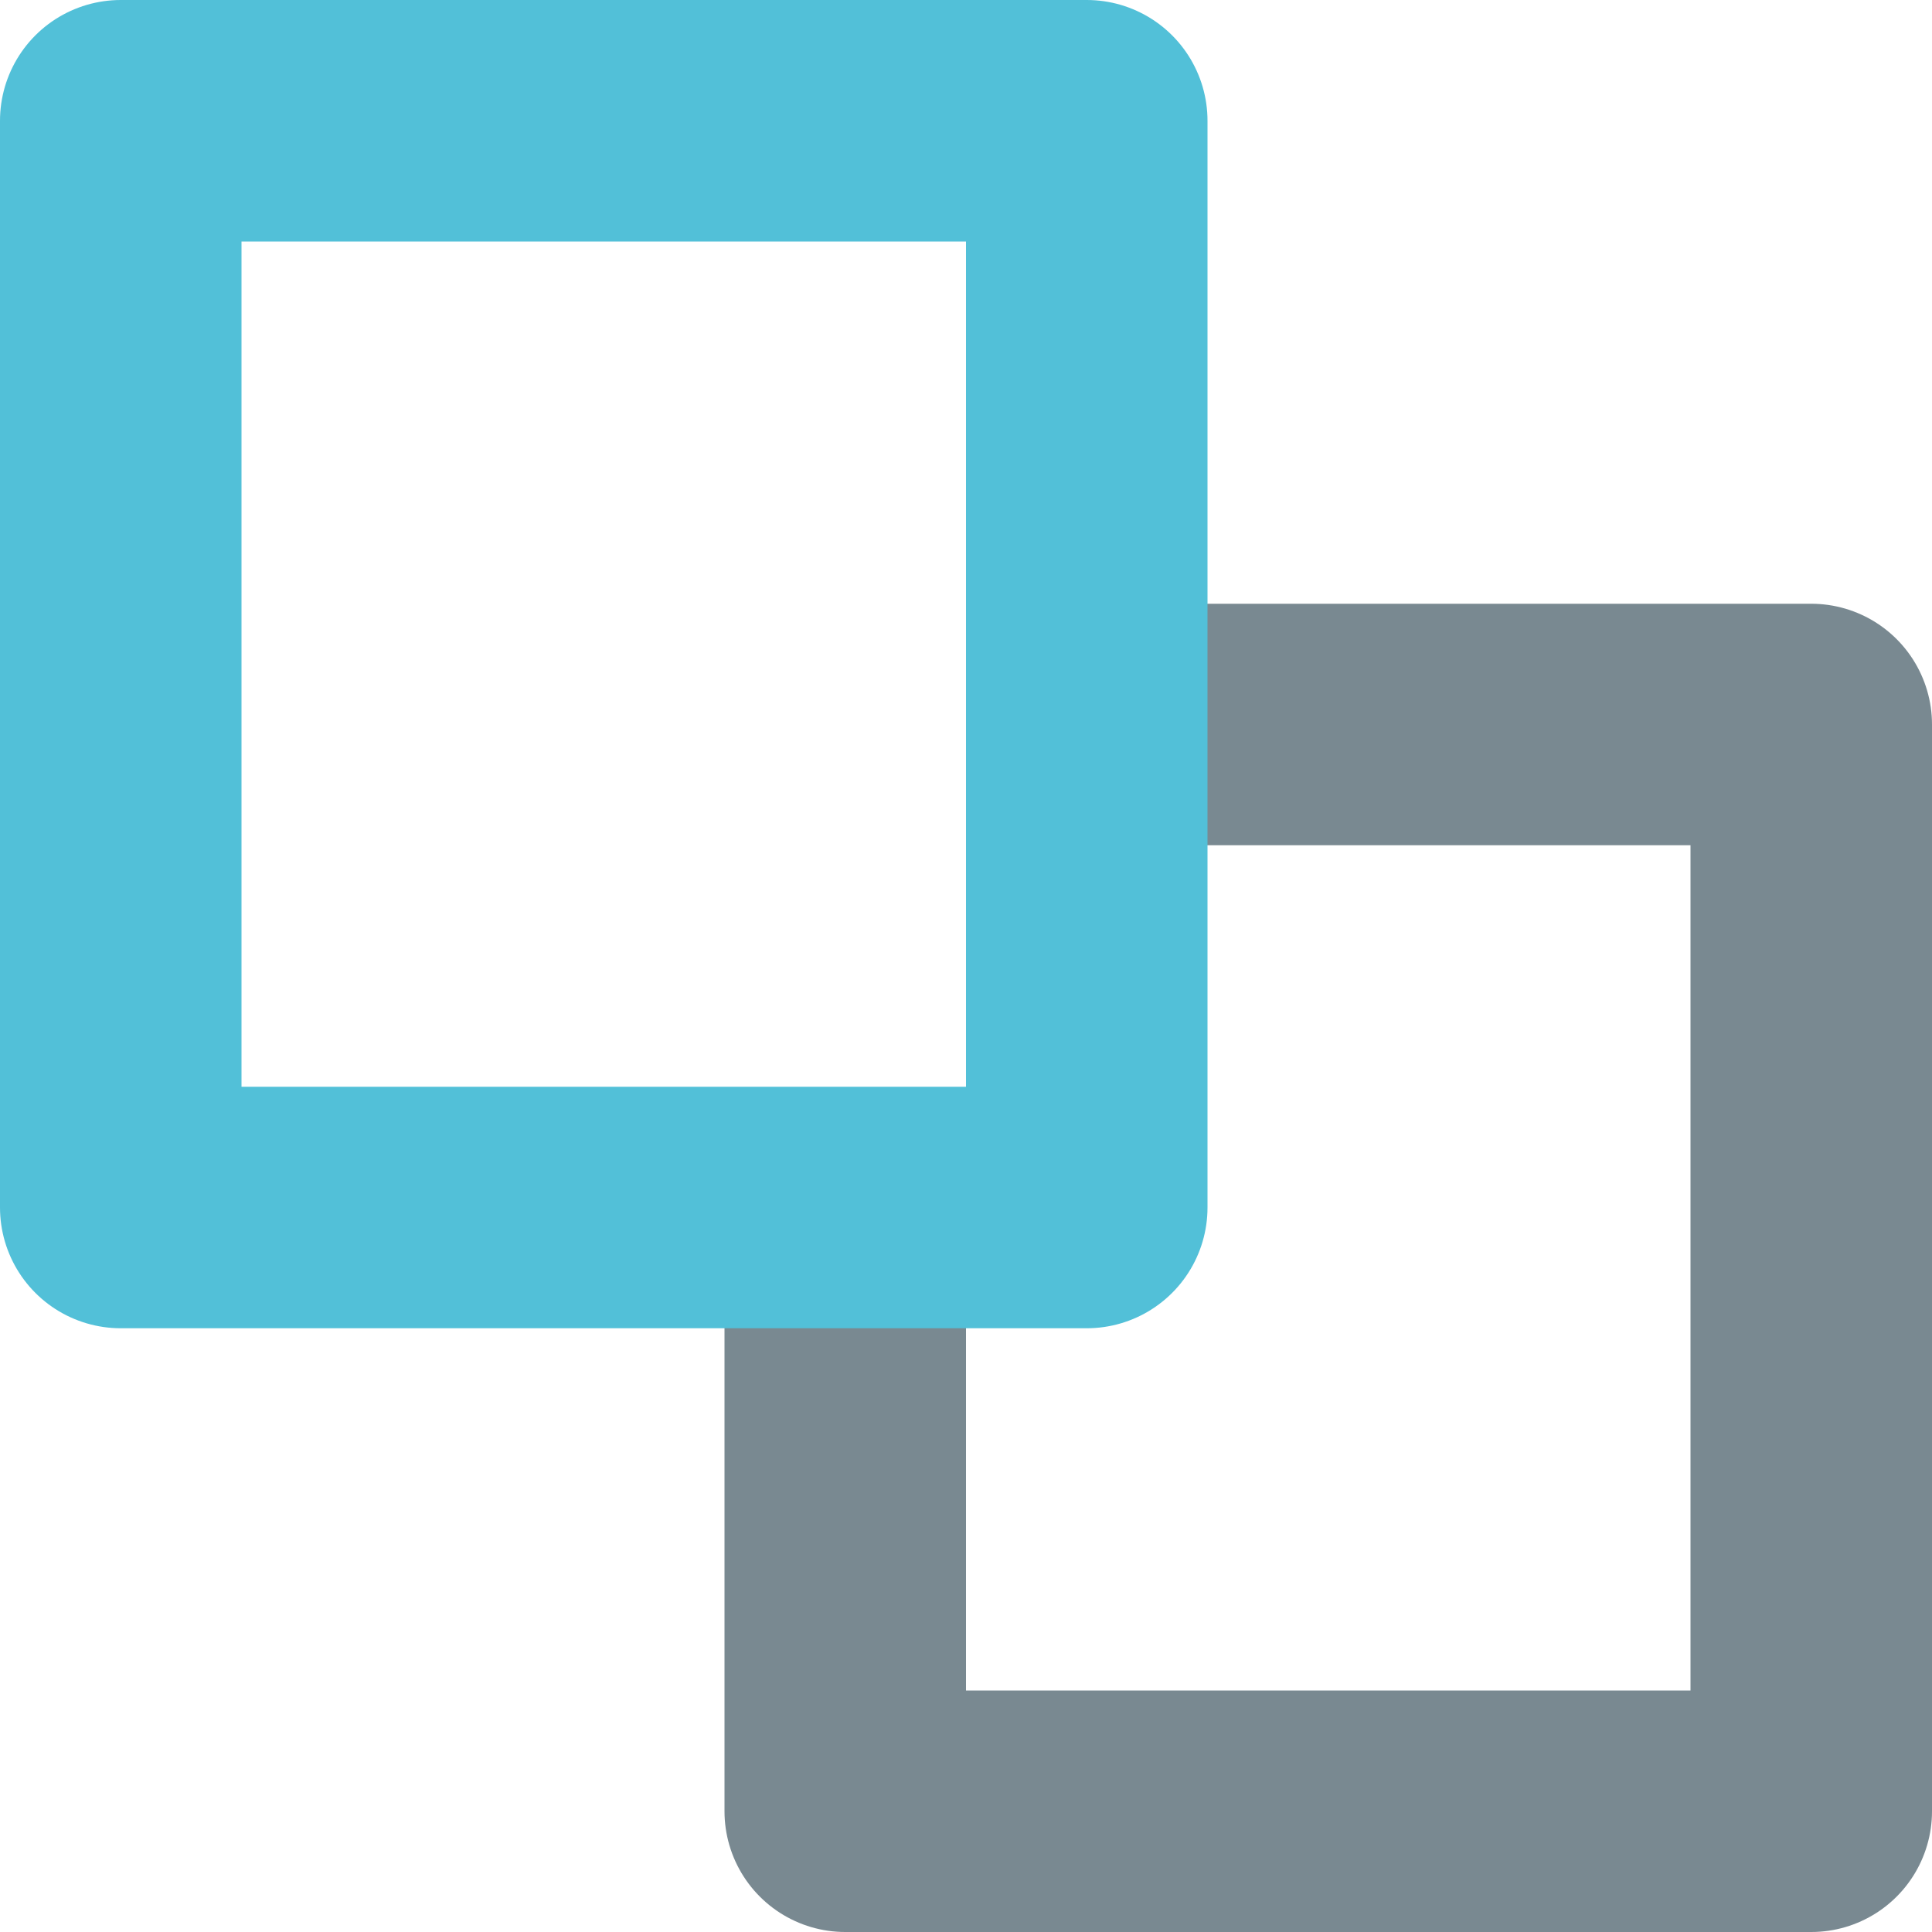 <svg xmlns="http://www.w3.org/2000/svg" width="16" height="16" viewBox="0 0 16 16">
    <defs>
        <filter id="prefix__a">
            <feColorMatrix in="SourceGraphic" values="0 0 0 0 0.459 0 0 0 0 0.541 0 0 0 0 0.58 0 0 0 1 0"/>
        </filter>
    </defs>
    <g fill="none" fill-rule="evenodd" stroke-linejoin="round" filter="url(#prefix__a)" transform="translate(-485 -18)">
        <g stroke-width="2">
            <path stroke="#798991" d="M8.565 5L14 5 14 14 6 14 6 9" transform="translate(486 19)"/>
            <path stroke="#52C0D8" d="M0 0L8 0 8 9 0 9z" transform="translate(486 19)"/>
        </g>
    </g>
</svg>
